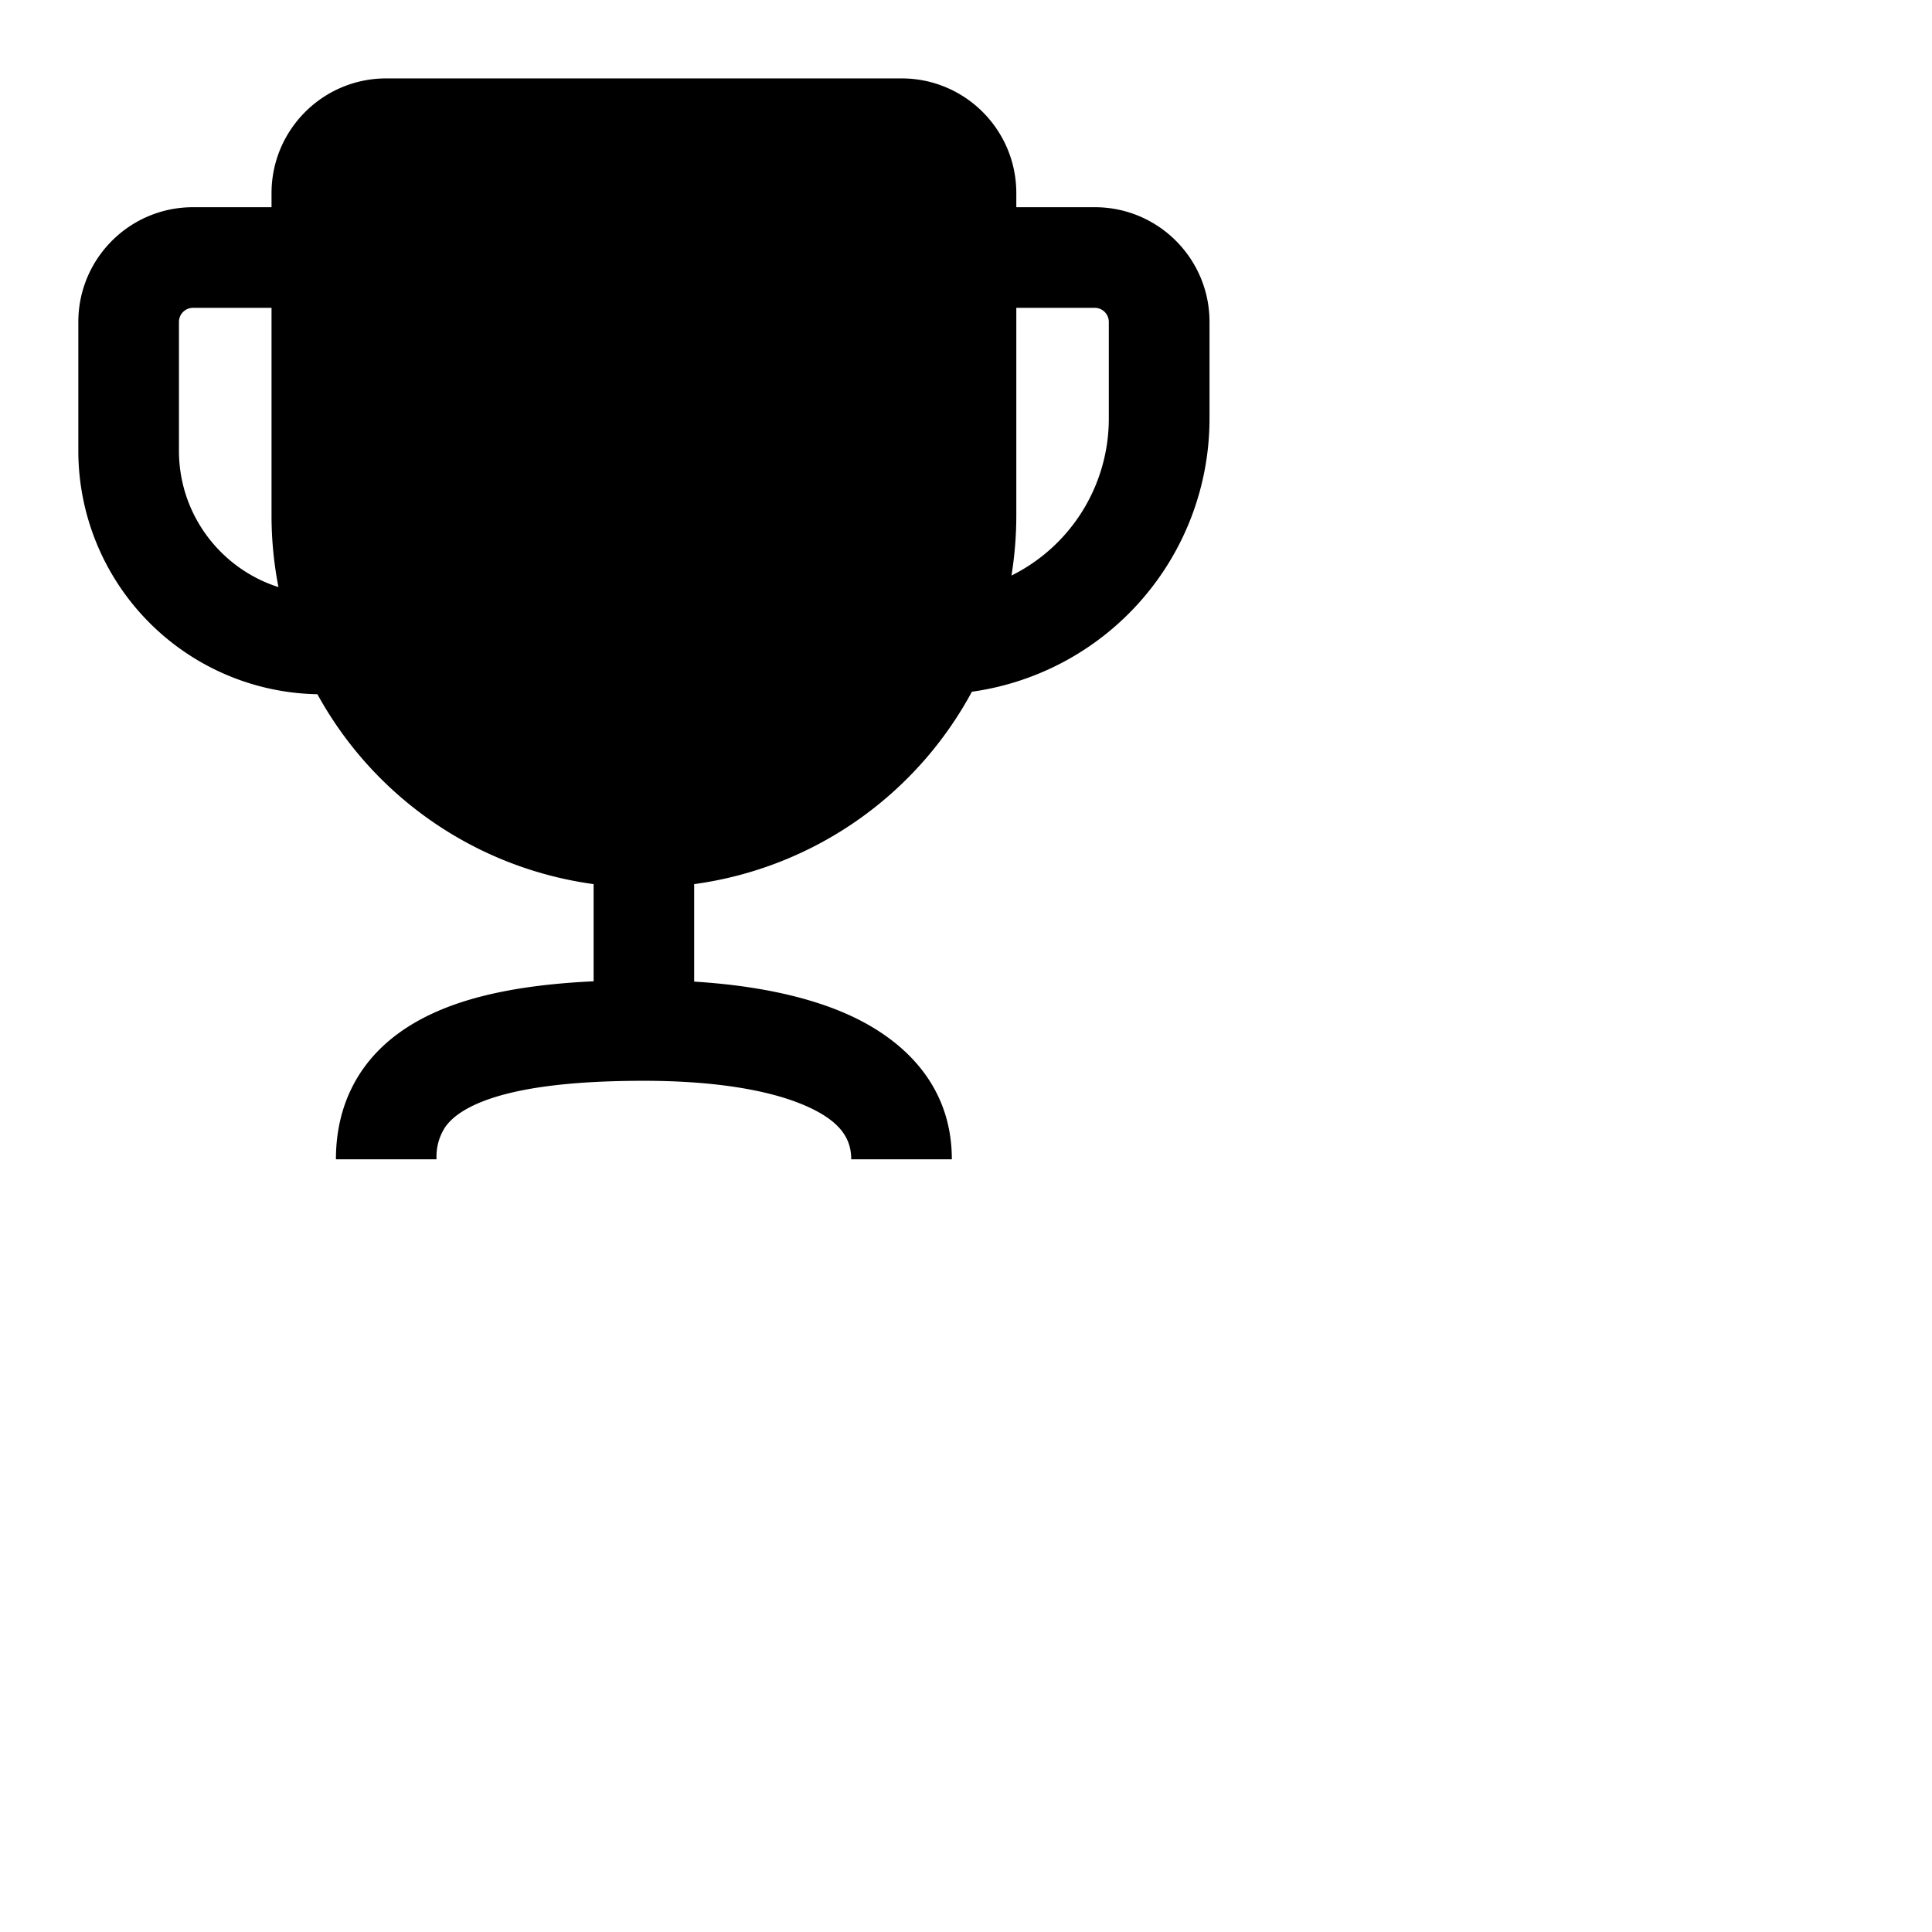 <svg xmlns="http://www.w3.org/2000/svg" viewBox="0 0 24 24" fill="currentColor">
  <path _ngcontent-ng-c1909134112="" fill-rule="evenodd" clip-rule="evenodd" style="color: inherit" d="M3.373 2.4c0-.788.638-1.426 1.425-1.426H11.2c.787 0 1.425.638 1.425 1.425v.175h.975c.787 0 1.425.638 1.425 1.425v1.2a3.426 3.426 0 0 1-2.952 3.394 4.629 4.629 0 0 1-3.45 2.39v1.211c.663.041 1.311.155 1.847.381.721.305 1.354.88 1.354 1.826h-1.25c0-.255-.13-.48-.591-.675-.478-.202-1.18-.3-1.984-.3-.982 0-1.67.102-2.092.294-.2.091-.313.19-.377.282a.667.667 0 0 0-.107.399h-1.25c0-.41.105-.788.331-1.114.224-.32.536-.546.886-.705.535-.244 1.218-.356 1.984-.392v-1.207a4.629 4.629 0 0 1-3.431-2.359A3.025 3.025 0 0 1 .973 5.6V4c0-.788.638-1.426 1.425-1.426h.975V2.4Zm0 1.424h-.975A.175.175 0 0 0 2.223 4v1.6c0 .793.52 1.465 1.236 1.693a4.649 4.649 0 0 1-.086-.892V3.824Zm9.191 3.326a2.176 2.176 0 0 0 1.21-1.95V4a.175.175 0 0 0-.174-.176h-.975V6.4c0 .255-.021.506-.06.75Z" />
</svg>